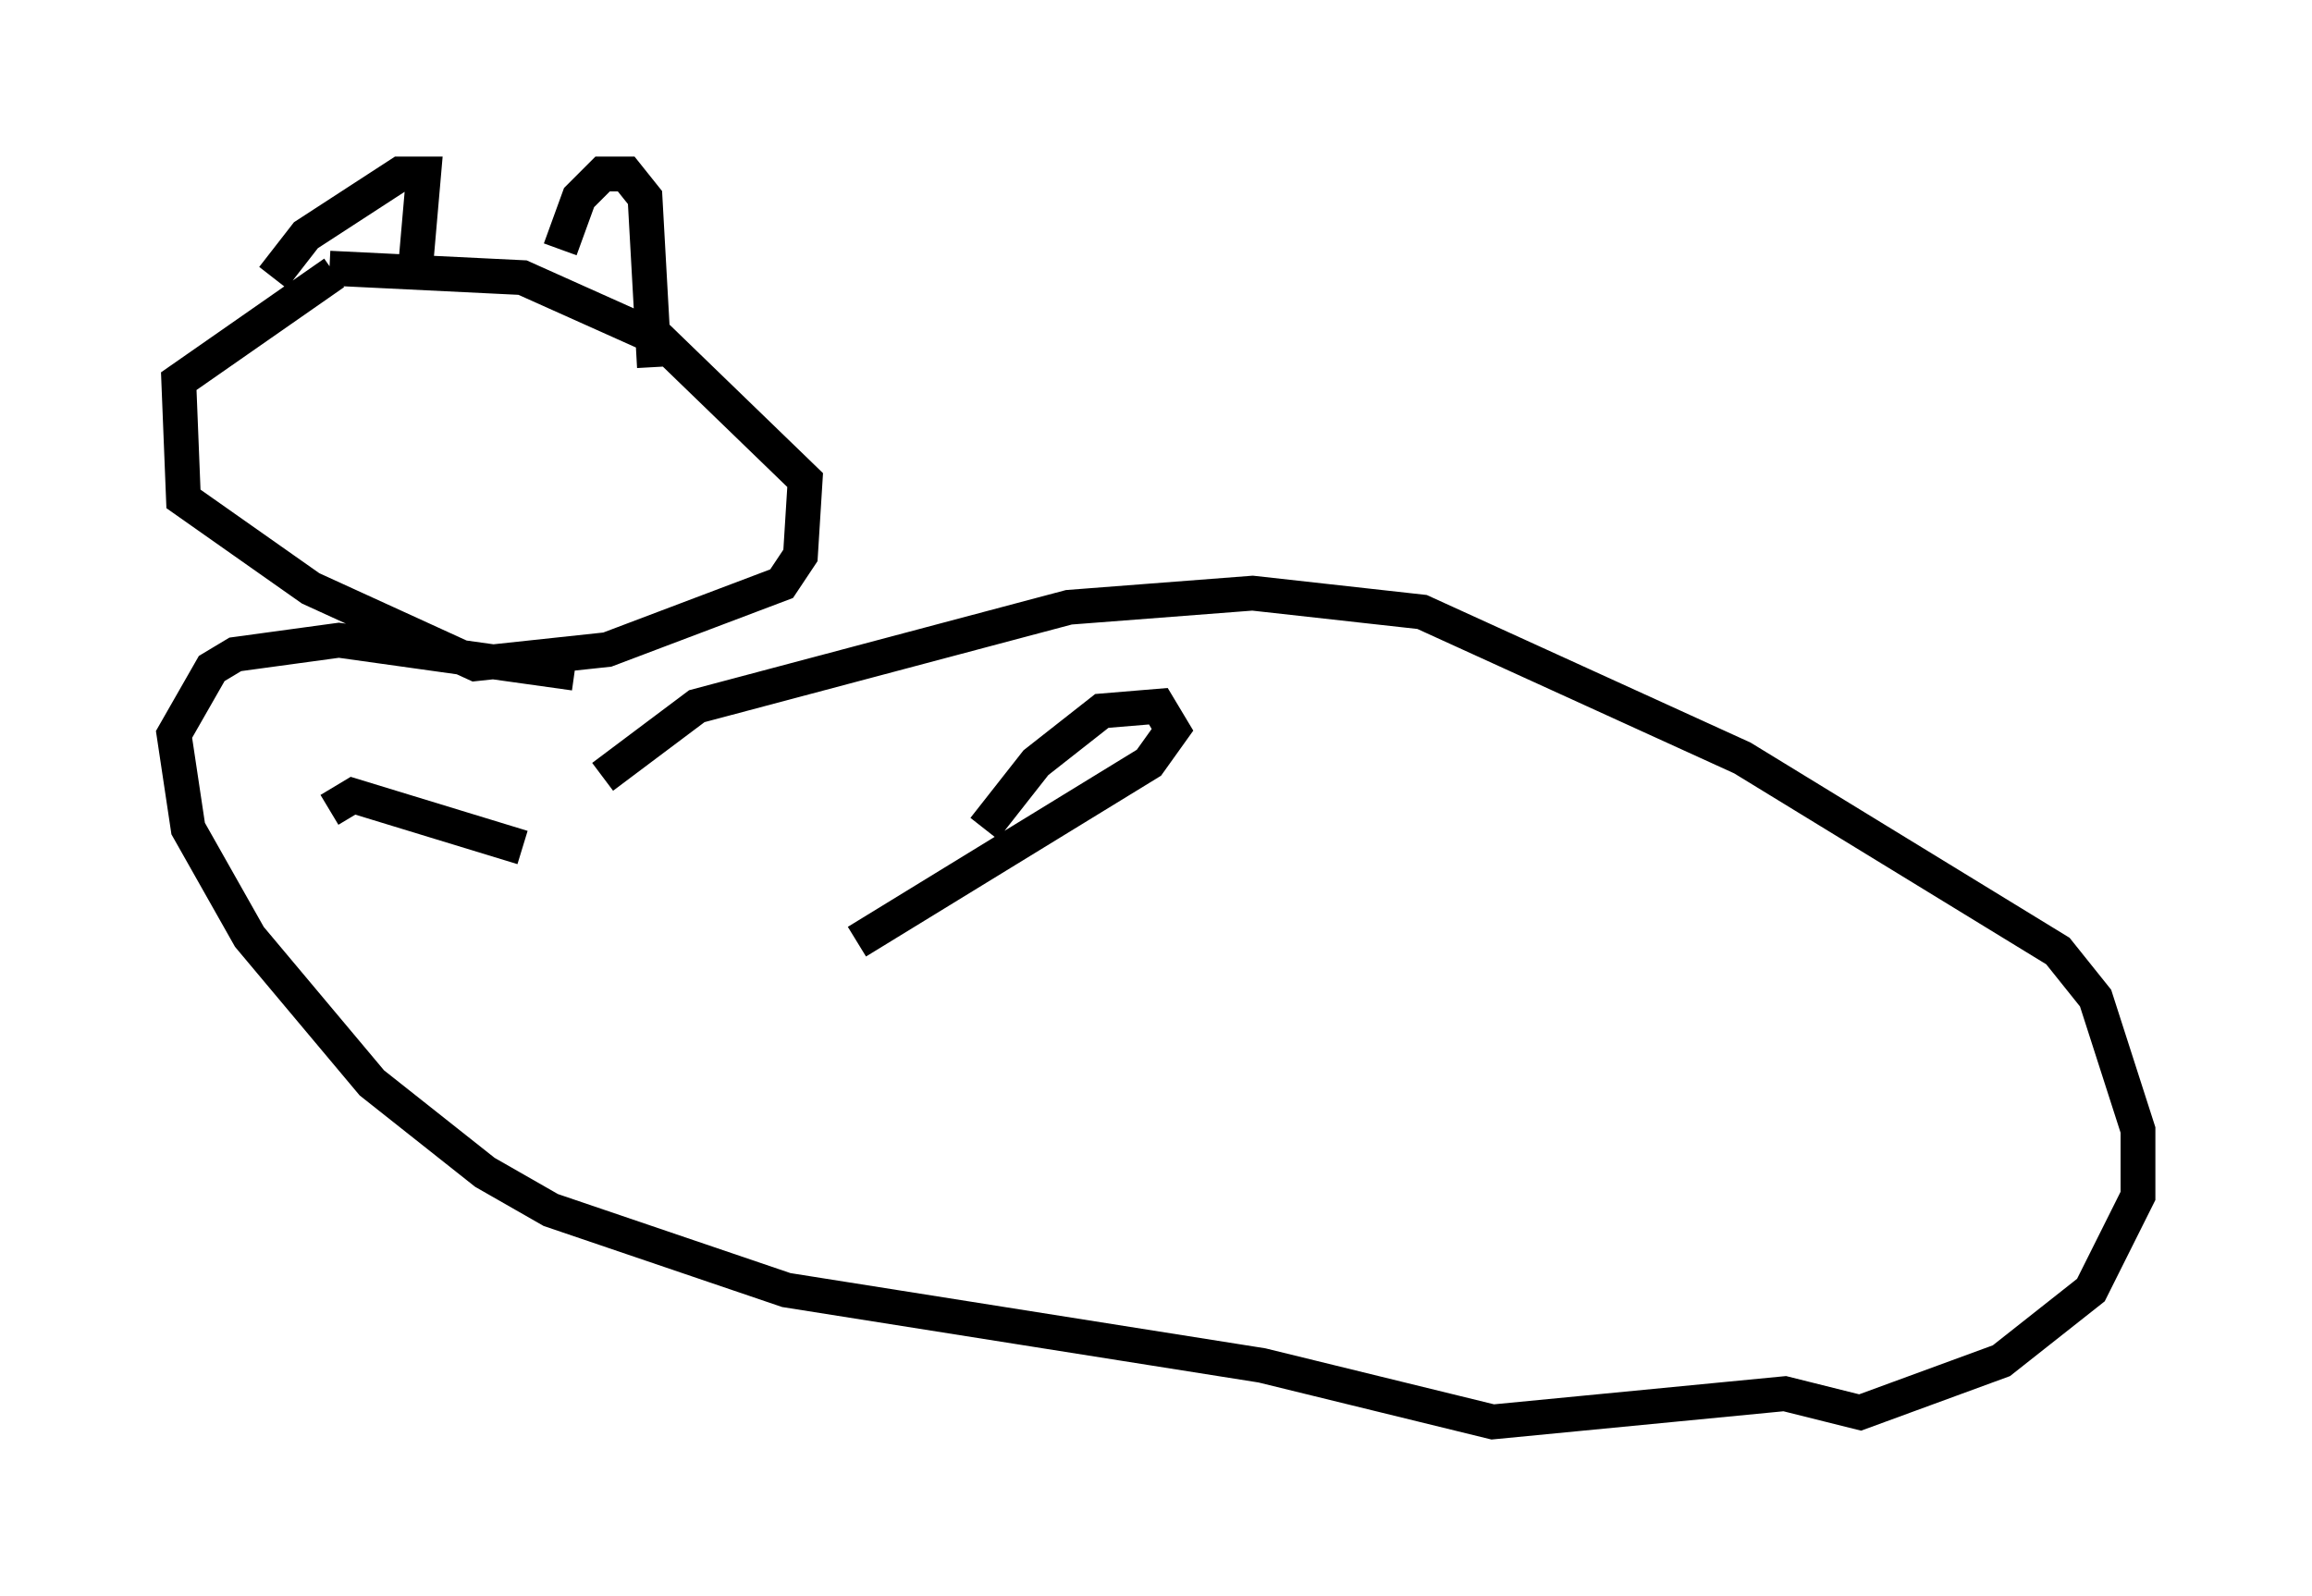 <?xml version="1.0" encoding="utf-8" ?>
<svg baseProfile="full" height="45.859" version="1.1" width="66.427" xmlns="http://www.w3.org/2000/svg" xmlns:ev="http://www.w3.org/2001/xml-events" xmlns:xlink="http://www.w3.org/1999/xlink"><defs /><rect fill="white" height="45.859" width="66.427" x="0" y="0" /><path d="M11.901, 5.135 m-2.3, 2.706 l-4.465, 3.112 0.135, 3.383 l3.654, 2.571 4.736, 2.165 l3.789, -0.406 5.007, -1.894 l0.541, -0.812 0.135, -2.165 l-4.195, -4.059 -3.924, -1.759 l-5.548, -0.271 m-1.624, 0.271 l0.947, -1.218 2.706, -1.759 l0.677, 0.0 -0.271, 3.112 m4.195, -0.947 l0.541, -1.488 0.677, -0.677 l0.677, 0.0 0.541, 0.677 l0.271, 4.871 m-2.3, 8.796 l-6.766, -0.947 -2.977, 0.406 l-0.677, 0.406 -1.083, 1.894 l0.406, 2.706 1.759, 3.112 l3.518, 4.195 3.248, 2.571 l1.894, 1.083 6.766, 2.3 l13.667, 2.165 6.631, 1.624 l8.39, -0.812 2.165, 0.541 l4.059, -1.488 2.571, -2.03 l1.353, -2.706 0.0, -1.894 l-1.218, -3.789 -1.083, -1.353 l-9.066, -5.548 -9.202, -4.195 l-4.871, -0.541 -5.277, 0.406 l-10.69, 2.842 -2.706, 2.03 m10.961, 1.488 l1.488, -1.894 1.894, -1.488 l1.624, -0.135 0.406, 0.677 l-0.677, 0.947 -8.39, 5.142 m-9.607, -2.706 l-4.871, -1.488 -0.677, 0.406 " fill="none" stroke="black" stroke-width="1" /></svg>